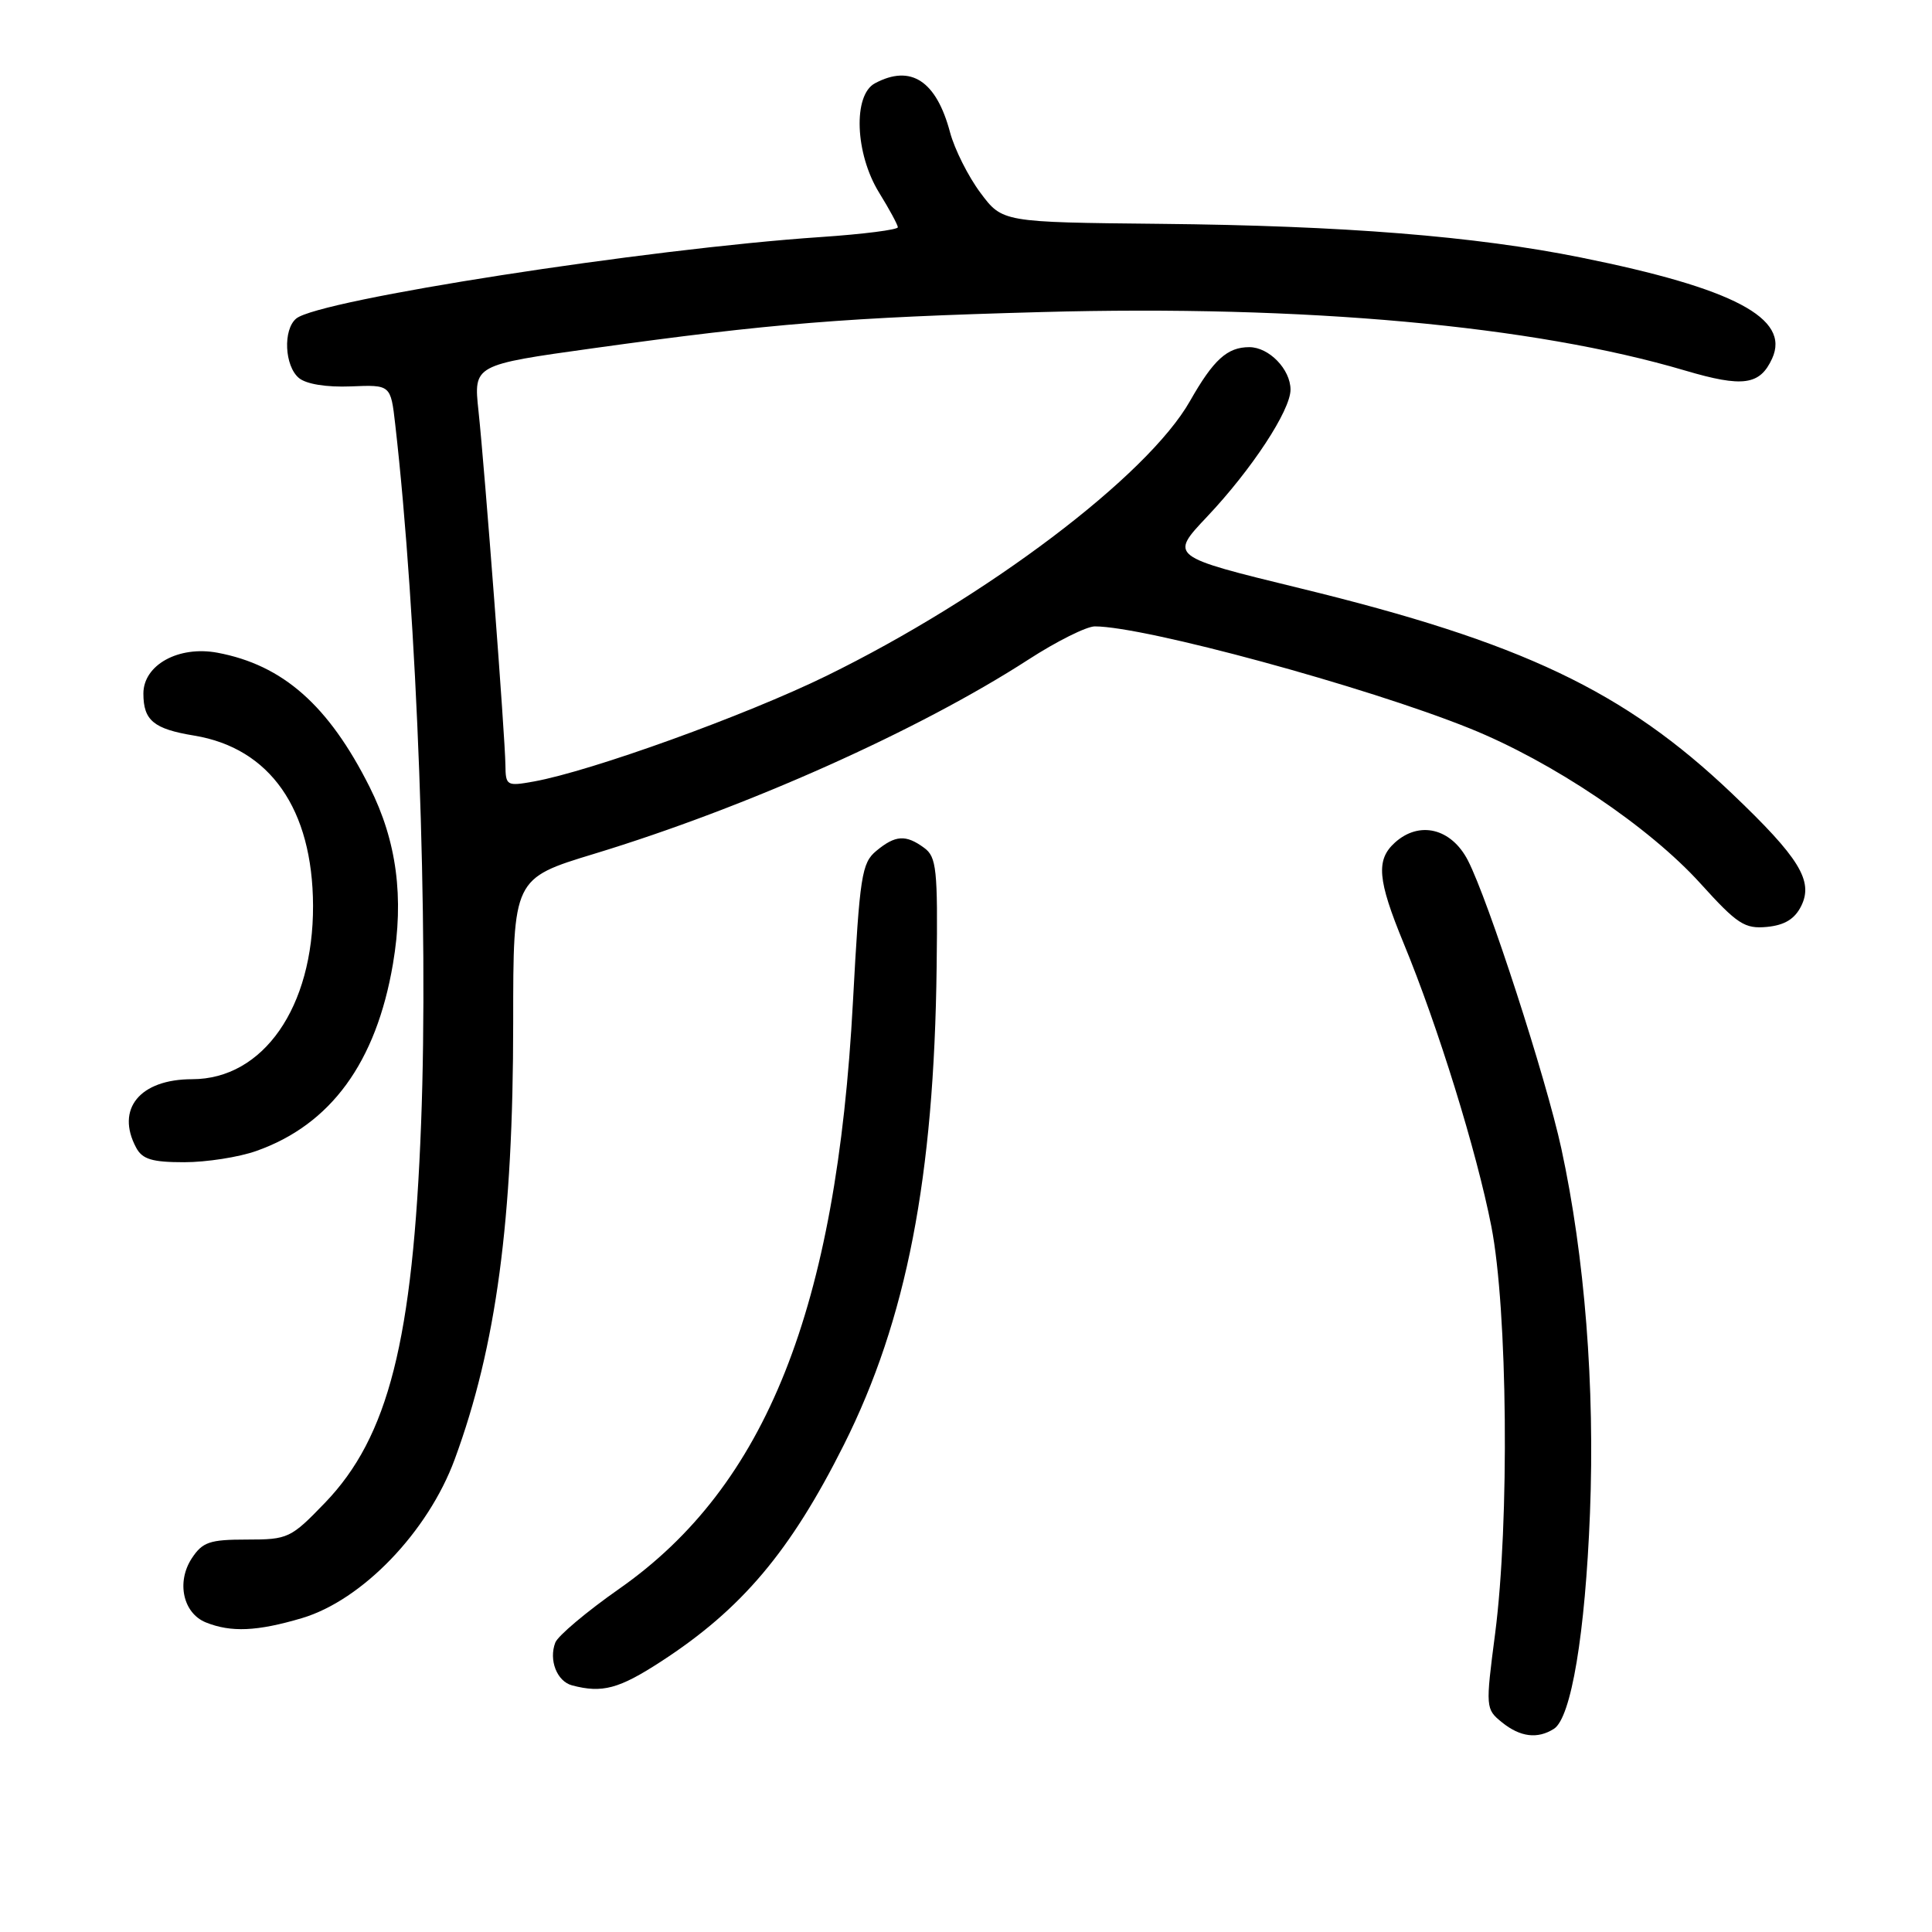 <?xml version="1.0" encoding="UTF-8" standalone="no"?>
<!DOCTYPE svg PUBLIC "-//W3C//DTD SVG 1.1//EN" "http://www.w3.org/Graphics/SVG/1.1/DTD/svg11.dtd" >
<svg xmlns="http://www.w3.org/2000/svg" xmlns:xlink="http://www.w3.org/1999/xlink" version="1.1" viewBox="0 0 256 256">
 <g >
 <path fill="currentColor"
d=" M 205.90 229.08 C 208.19 227.63 210.05 216.48 210.68 200.50 C 211.34 183.65 209.99 166.55 206.89 152.21 C 204.85 142.82 197.20 119.23 194.50 114.00 C 192.30 109.75 188.07 108.72 184.83 111.65 C 182.30 113.94 182.53 116.58 185.97 124.94 C 190.54 136.00 195.66 152.53 197.61 162.50 C 199.77 173.54 200.03 201.65 198.11 216.47 C 196.83 226.29 196.85 226.46 199.02 228.22 C 201.43 230.17 203.73 230.46 205.90 229.08 Z  M 87.59 220.16 C 98.28 213.22 104.73 205.58 111.82 191.44 C 120.12 174.89 123.78 156.03 124.11 128.09 C 124.27 115.16 124.10 113.54 122.45 112.34 C 120.02 110.56 118.64 110.65 116.11 112.75 C 114.18 114.35 113.92 116.04 113.02 132.73 C 110.85 173.43 101.51 196.89 82.07 210.51 C 77.74 213.54 73.92 216.76 73.58 217.65 C 72.69 219.97 73.80 222.79 75.80 223.32 C 79.81 224.38 82.02 223.78 87.59 220.16 Z  M 40.01 214.41 C 48.00 212.03 56.71 202.98 60.25 193.37 C 65.76 178.40 68.00 161.64 68.00 135.48 C 68.00 116.40 68.00 116.40 78.75 113.13 C 98.96 106.98 121.75 96.78 136.25 87.41 C 140.00 84.98 143.97 83.00 145.07 83.00 C 151.68 83.00 181.02 90.98 194.73 96.51 C 205.71 100.93 218.52 109.55 225.34 117.09 C 230.21 122.47 231.18 123.10 234.14 122.82 C 236.47 122.59 237.81 121.78 238.67 120.05 C 240.32 116.72 238.42 113.65 229.50 105.15 C 215.22 91.55 201.67 85.11 172.23 77.94 C 154.97 73.73 154.97 73.73 159.93 68.48 C 165.85 62.22 171.00 54.38 171.00 51.63 C 171.00 48.94 168.15 46.00 165.54 46.00 C 162.62 46.00 160.80 47.65 157.68 53.14 C 152.05 63.06 130.74 79.16 109.50 89.56 C 98.82 94.79 78.37 102.17 70.75 103.55 C 67.14 104.20 67.00 104.12 66.97 101.36 C 66.93 97.68 64.25 62.37 63.40 54.43 C 62.75 48.35 62.75 48.35 78.63 46.14 C 102.23 42.86 112.10 42.06 138.00 41.35 C 172.90 40.39 203.15 43.14 223.29 49.10 C 230.94 51.36 233.20 51.05 234.82 47.50 C 237.25 42.17 229.72 38.20 209.47 34.12 C 195.45 31.29 178.02 29.90 153.73 29.66 C 132.82 29.45 132.82 29.45 129.90 25.53 C 128.29 23.37 126.49 19.78 125.89 17.55 C 124.07 10.70 120.69 8.49 115.93 11.04 C 113.01 12.60 113.30 20.34 116.47 25.50 C 117.83 27.70 118.95 29.77 118.97 30.11 C 118.99 30.44 114.39 31.03 108.75 31.41 C 85.66 32.97 42.25 39.72 39.25 42.21 C 37.48 43.68 37.70 48.50 39.61 50.09 C 40.59 50.90 43.26 51.33 46.49 51.20 C 51.77 50.98 51.77 50.98 52.37 56.24 C 55.27 81.59 56.80 122.66 55.80 148.80 C 54.71 177.62 51.47 190.40 43.06 199.13 C 38.53 203.83 38.17 204.00 32.71 204.00 C 27.78 204.00 26.84 204.32 25.41 206.49 C 23.35 209.64 24.26 213.76 27.28 214.98 C 30.62 216.32 34.07 216.17 40.01 214.41 Z  M 33.96 152.51 C 43.83 149.03 49.85 140.78 52.07 127.71 C 53.56 118.91 52.58 111.46 48.97 104.27 C 43.54 93.46 37.49 88.12 28.82 86.49 C 23.67 85.53 19.00 88.10 19.00 91.90 C 19.00 95.46 20.36 96.59 25.73 97.47 C 35.79 99.13 41.43 107.21 41.48 120.00 C 41.52 133.46 34.89 142.99 25.47 143.00 C 18.53 143.00 15.30 146.95 18.04 152.07 C 18.86 153.61 20.15 154.00 24.41 154.00 C 27.35 154.00 31.65 153.33 33.96 152.51 Z "/>
</g>
</svg>